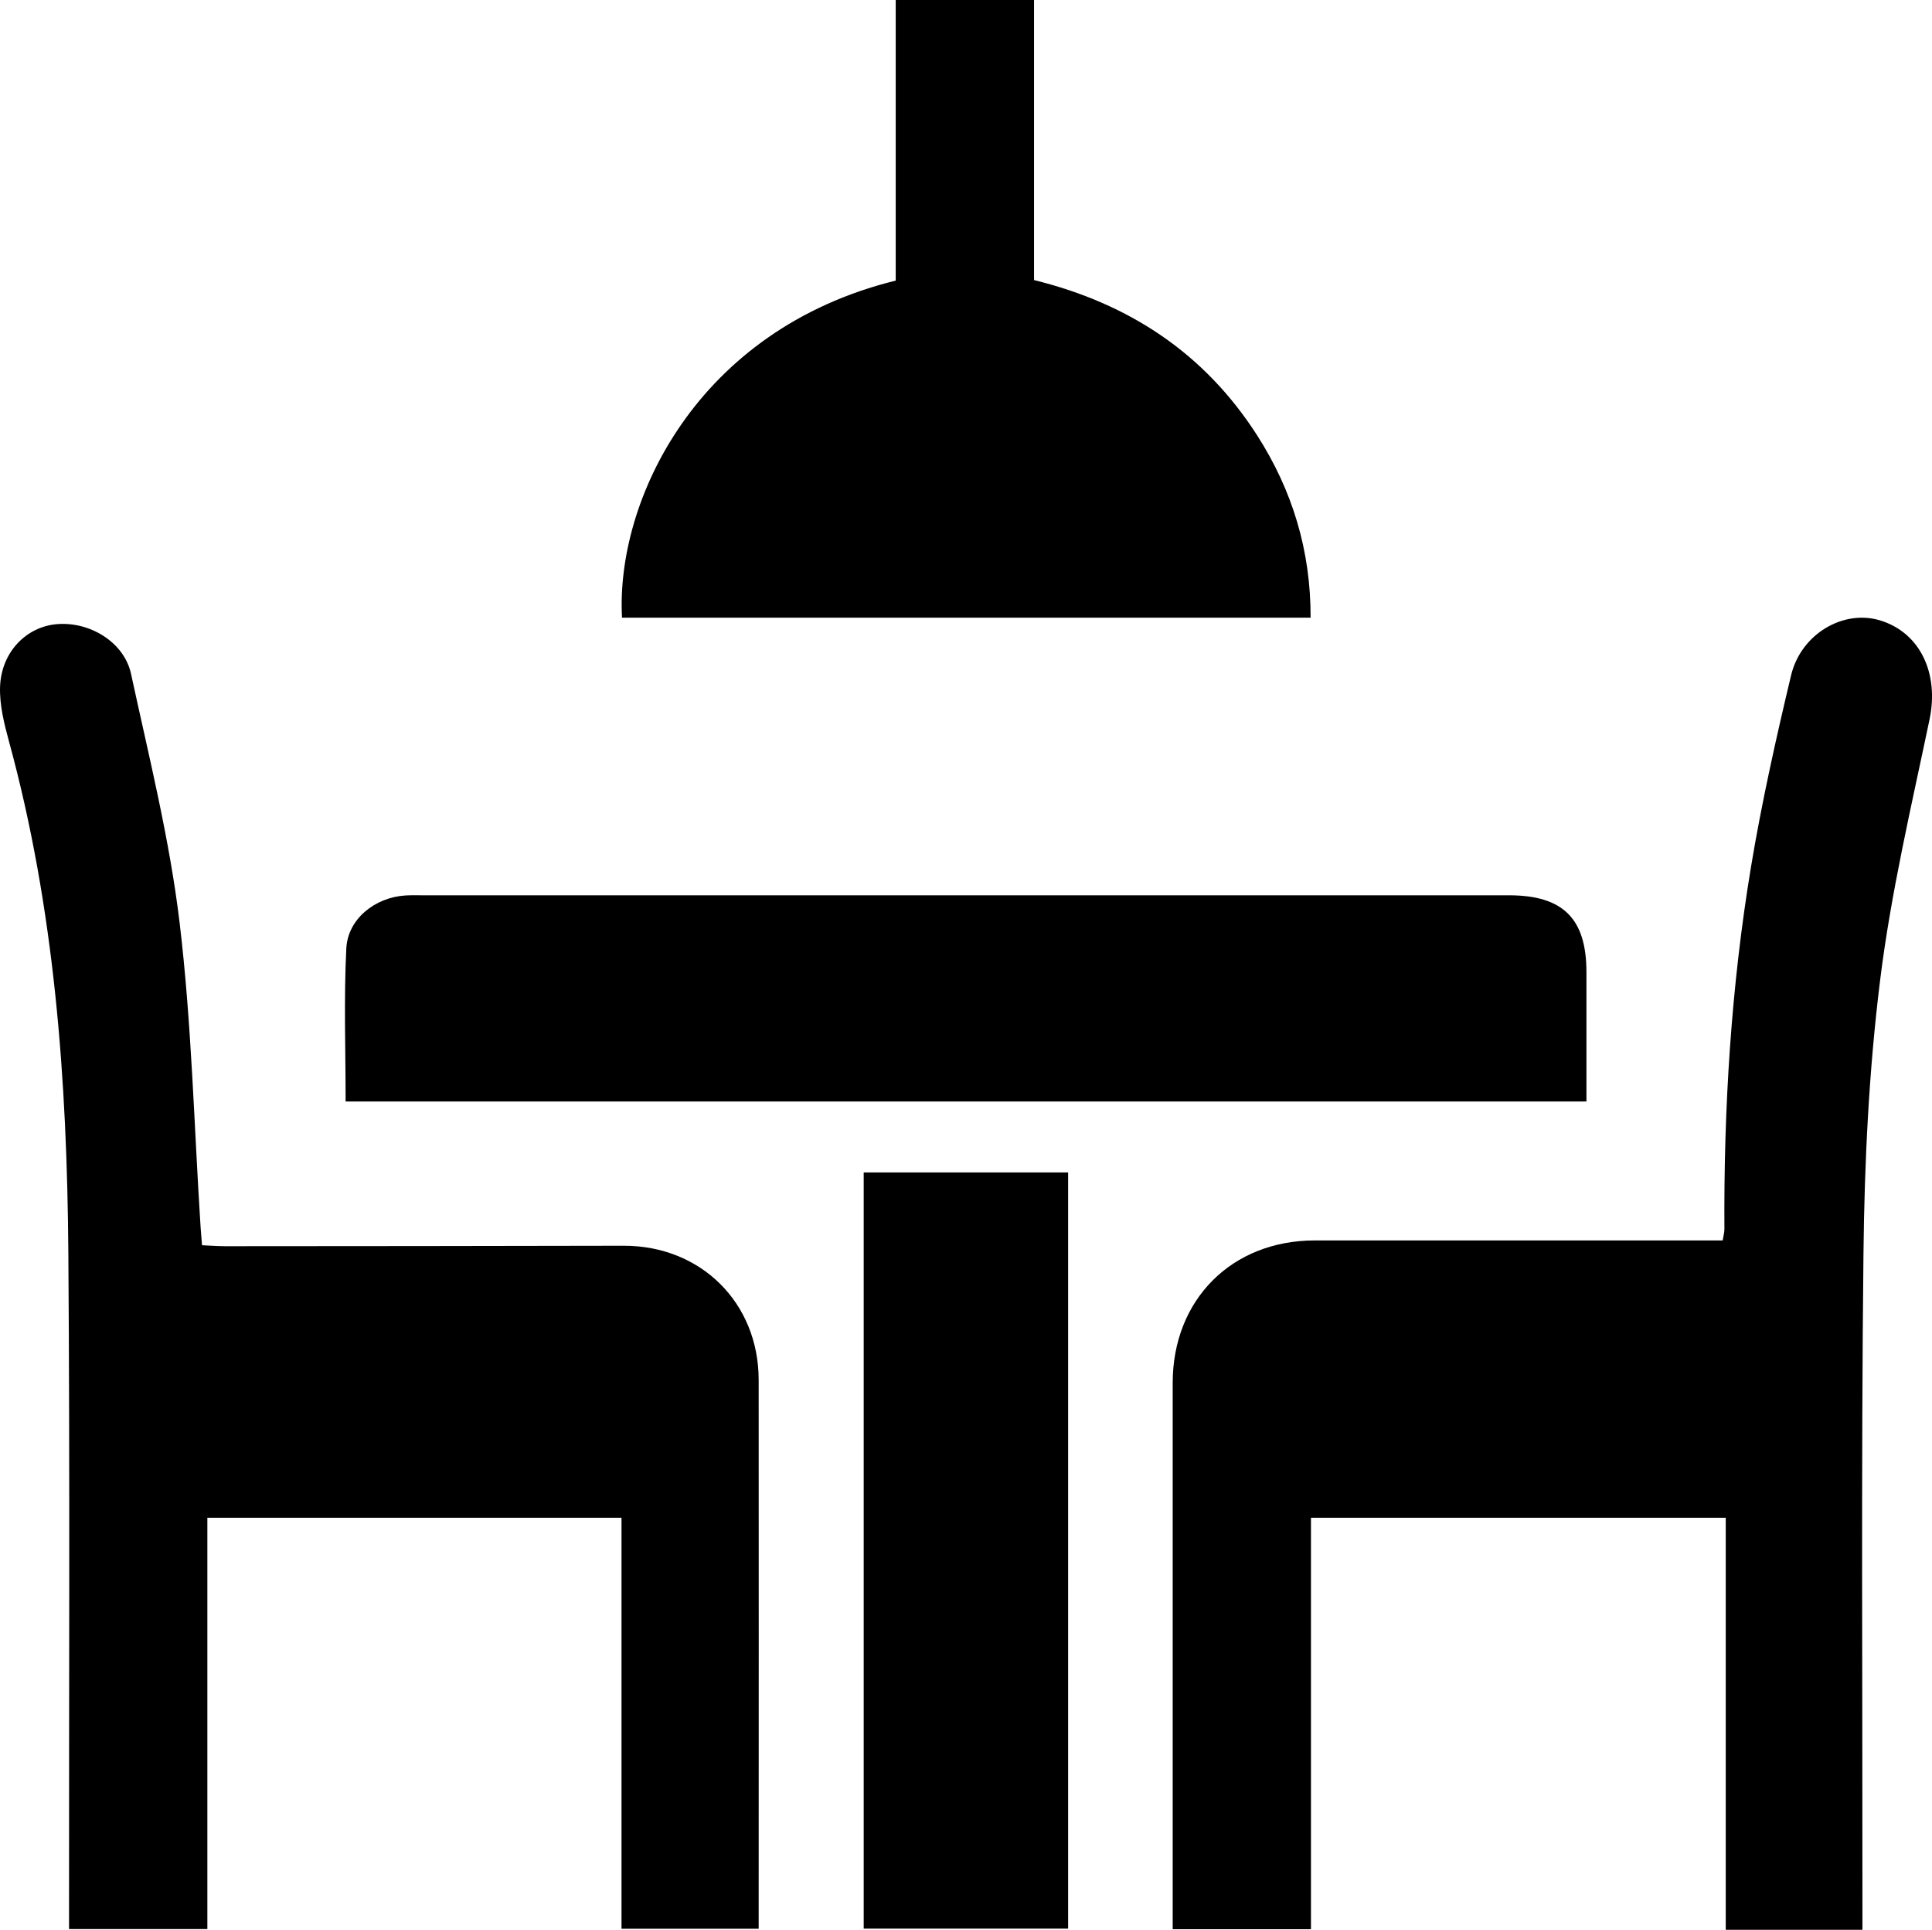 <?xml version="1.0" encoding="UTF-8"?>
<svg id="Calque_2" data-name="Calque 2" xmlns="http://www.w3.org/2000/svg" viewBox="0 0 335.51 335.07">
  <g id="Calque_1-2" data-name="Calque 1">
    <path d="M323.42,335.07h-23.73v-71.52h-72.03v71.42h-24.01c0-1.29,0-2.6,0-3.91,0-30.31,0-60.63,0-90.94,0-14.45,10.25-24.73,24.65-24.74,22.2-.01,44.4,0,66.61,0,1.35,0,2.71,0,4.25,0,.12-.78,.3-1.36,.3-1.94-.13-21.1,1.17-42.12,4.62-62.94,1.85-11.15,4.33-22.21,6.95-33.21,1.72-7.24,9.09-11.49,15.43-9.58,7.02,2.12,10.29,9.24,8.63,17.18-3.15,15.08-6.72,30.14-8.6,45.39-1.94,15.67-2.71,31.56-2.88,47.37-.41,37.55-.16,75.1-.18,112.65,0,1.48,0,2.95,0,4.77Z"/>
    <path d="M35.08,216.21c1.52,.07,2.74,.17,3.96,.17,23.08-.02,46.17-.02,69.25-.08,13.4-.03,23.45,9.87,23.46,23.3,.03,30.57,0,61.15,0,91.72,0,1.11,0,2.21,0,3.57h-23.82v-71.34H36.01v71.4H11.99c0-1.42,0-2.86,0-4.3-.02-37.69,.16-75.38-.12-113.06-.22-29.96-2.36-59.76-10.31-88.86-.84-3.08-1.65-6.33-1.55-9.47,.21-6.03,4.54-10.44,9.87-10.89,5.72-.48,11.69,3.13,12.88,8.65,3.1,14.34,6.69,28.65,8.43,43.17,2.1,17.54,2.51,35.29,3.65,52.95,.06,.87,.14,1.73,.24,3.05Z"/>
    <path d="M275.51,191.25H60.02c0-8.95-.32-17.78,.12-26.57,.26-5.15,5.01-8.87,10.26-9.2,.99-.06,2-.03,2.99-.03,62.88,0,125.76,0,188.64,0,9.4,0,13.47,4.03,13.47,13.35,0,7.35,0,14.7,0,22.44Z"/>
    <path d="M108.02,107.26c-1.12-20.19,12.87-50,47.53-58.54V0h24.02V48.63c16.54,4.07,29.62,12.74,38.73,26.94,6.12,9.54,9.33,20,9.3,31.68H108.02Z"/>
    <path d="M149.99,203.57h35.5v131.3h-35.5V203.57Z"/>
  </g>
</svg>